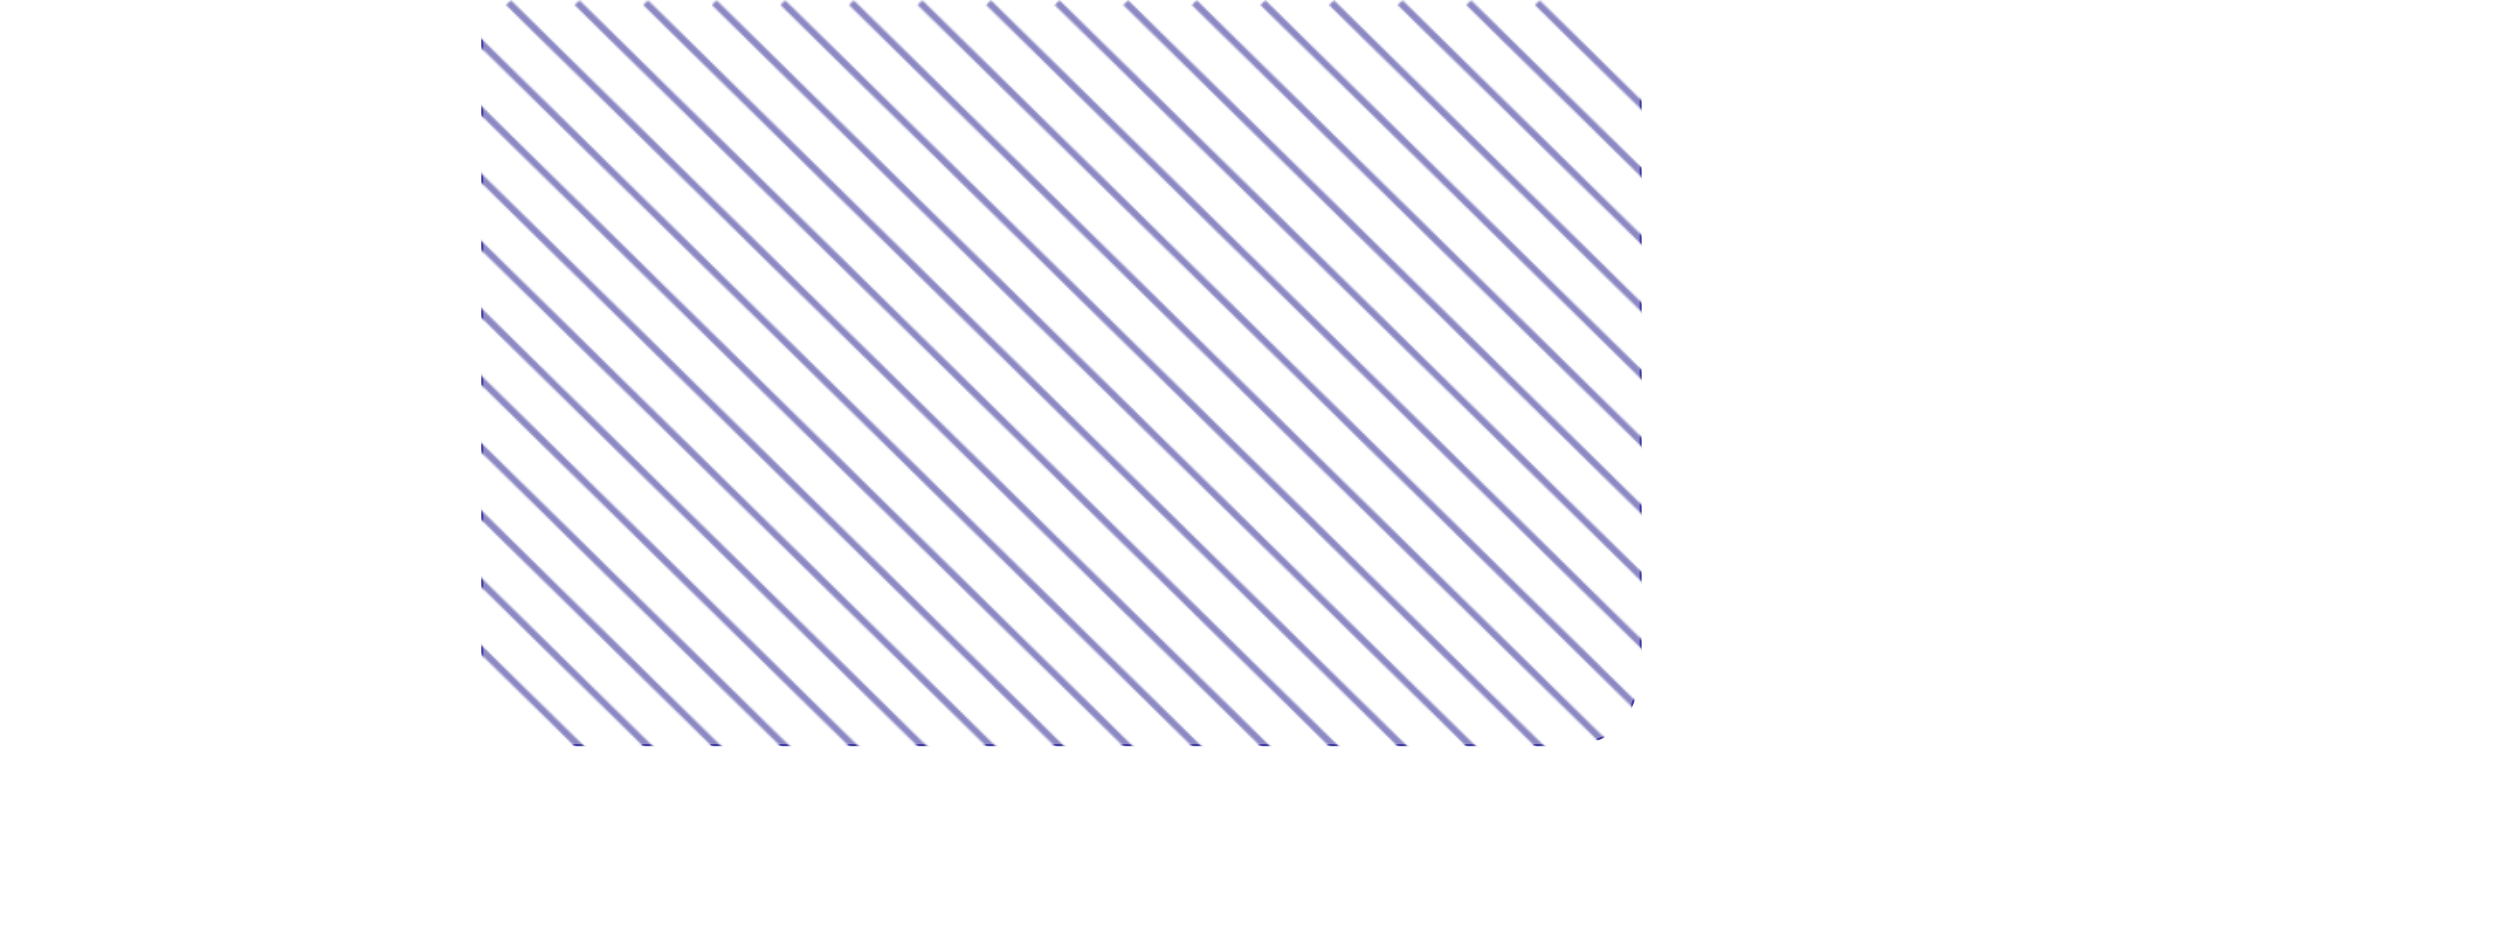 <svg width="1200" height="456" viewBox="0 0 1200 456" fill="none" xmlns="http://www.w3.org/2000/svg">
<mask id="mask0_2194_227" style="mask-type:alpha" maskUnits="userSpaceOnUse" x="-152" y="0" width="1352" height="456">
<mask id="path-1-inside-1_2194_227" fill="white">
<path d="M736.91 2.368L1197.82 455.189L1199.97 453.193L739.07 0.371L736.92 2.368H736.91ZM638.14 2.368L1099.05 455.189L1101.2 453.193L640.3 0.371L638.15 2.368H638.14ZM703.98 2.368L1164.89 455.189L1167.04 453.193L706.15 0.371L704 2.368H703.98ZM671.06 2.368L1131.97 455.189L1134.12 453.193L673.22 0.371L671.07 2.368H671.06ZM605.22 2.368L1066.13 455.189L1068.28 453.193L607.38 0.371L605.23 2.368H605.22ZM506.45 2.368L967.36 455.189L969.51 453.193L508.61 0.371L506.46 2.368H506.45ZM572.29 2.368L1033.2 455.189L1035.35 453.193L574.46 0.371L572.31 2.368H572.29ZM539.37 2.368L1000.28 455.189L1002.43 453.193L541.54 0.371L539.39 2.368H539.37ZM473.53 2.368L934.44 455.189L936.59 453.193L475.69 0.371L473.54 2.368H473.53ZM374.76 2.368L835.67 455.189L837.82 453.193L376.93 0.371L374.78 2.368H374.76ZM440.6 2.368L901.51 455.189L903.66 453.193L442.77 0.371L440.62 2.368H440.6ZM407.68 2.368L868.59 455.189L870.74 453.193L409.85 0.371L407.7 2.368H407.68ZM341.84 2.368L802.75 455.189L804.9 453.193L344 0.371L341.85 2.368H341.84ZM243.07 2.368L703.98 455.189L706.13 453.193L245.24 0.371L243.09 2.368H243.07ZM308.91 2.368L769.82 455.189L771.97 453.193L311.08 0.371L308.93 2.368H308.91ZM275.99 2.368L736.9 455.189L739.05 453.193L278.16 0.371L276.01 2.368H275.99ZM210.15 2.368L671.06 455.189L673.21 453.193L212.32 0.371L210.17 2.368H210.15ZM111.38 2.368L572.29 455.189L574.44 453.193L113.55 0.371L111.4 2.368H111.38ZM177.22 2.368L638.13 455.189L640.28 453.193L179.39 0.371L177.24 2.368H177.22ZM144.3 2.368L605.21 455.189L607.36 453.193L146.47 0.371L144.32 2.368H144.3ZM78.46 2.368L539.37 455.189L541.52 453.193L80.63 0.371L78.48 2.368H78.46ZM-20.31 2.368L440.6 455.189L442.75 453.193L-18.14 0.371L-20.29 2.368H-20.31ZM45.53 2.368L506.44 455.189L508.59 453.193L47.71 0.371L45.56 2.368H45.53ZM12.61 2.368L473.52 455.189L475.67 453.193L14.78 0.371L12.63 2.368H12.61ZM-53.23 2.368L407.68 455.189L409.83 453.193L-51.06 0.371L-53.21 2.368H-53.23ZM-152 2.368L308.91 455.189L311.06 453.193L-149.83 0.371L-151.98 2.368H-152ZM-86.16 2.368L374.75 455.189L376.9 453.193L-83.98 0.371L-86.13 2.368H-86.16ZM-119.08 2.368L341.83 455.189L343.98 453.193L-116.91 0.371L-119.06 2.368H-119.08Z"/>
</mask>
<path d="M736.91 2.368L1197.82 455.189L1199.97 453.193L739.07 0.371L736.92 2.368H736.91ZM638.14 2.368L1099.05 455.189L1101.2 453.193L640.3 0.371L638.15 2.368H638.14ZM703.98 2.368L1164.89 455.189L1167.04 453.193L706.15 0.371L704 2.368H703.98ZM671.06 2.368L1131.97 455.189L1134.12 453.193L673.22 0.371L671.07 2.368H671.06ZM605.22 2.368L1066.13 455.189L1068.28 453.193L607.38 0.371L605.23 2.368H605.22ZM506.45 2.368L967.36 455.189L969.51 453.193L508.61 0.371L506.46 2.368H506.45ZM572.29 2.368L1033.2 455.189L1035.35 453.193L574.46 0.371L572.31 2.368H572.29ZM539.37 2.368L1000.28 455.189L1002.43 453.193L541.54 0.371L539.39 2.368H539.37ZM473.53 2.368L934.44 455.189L936.59 453.193L475.69 0.371L473.54 2.368H473.53ZM374.76 2.368L835.67 455.189L837.82 453.193L376.93 0.371L374.78 2.368H374.76ZM440.6 2.368L901.51 455.189L903.66 453.193L442.77 0.371L440.62 2.368H440.6ZM407.68 2.368L868.59 455.189L870.74 453.193L409.85 0.371L407.7 2.368H407.68ZM341.84 2.368L802.75 455.189L804.9 453.193L344 0.371L341.85 2.368H341.84ZM243.07 2.368L703.98 455.189L706.13 453.193L245.24 0.371L243.09 2.368H243.07ZM308.91 2.368L769.82 455.189L771.97 453.193L311.08 0.371L308.93 2.368H308.91ZM275.99 2.368L736.9 455.189L739.05 453.193L278.16 0.371L276.01 2.368H275.99ZM210.15 2.368L671.06 455.189L673.21 453.193L212.32 0.371L210.17 2.368H210.15ZM111.38 2.368L572.29 455.189L574.44 453.193L113.55 0.371L111.4 2.368H111.38ZM177.22 2.368L638.13 455.189L640.28 453.193L179.39 0.371L177.24 2.368H177.22ZM144.3 2.368L605.21 455.189L607.36 453.193L146.47 0.371L144.32 2.368H144.3ZM78.46 2.368L539.37 455.189L541.52 453.193L80.63 0.371L78.48 2.368H78.46ZM-20.31 2.368L440.6 455.189L442.75 453.193L-18.14 0.371L-20.29 2.368H-20.31ZM45.53 2.368L506.44 455.189L508.59 453.193L47.71 0.371L45.56 2.368H45.53ZM12.61 2.368L473.52 455.189L475.67 453.193L14.78 0.371L12.63 2.368H12.61ZM-53.23 2.368L407.68 455.189L409.83 453.193L-51.06 0.371L-53.21 2.368H-53.23ZM-152 2.368L308.91 455.189L311.06 453.193L-149.83 0.371L-151.98 2.368H-152ZM-86.16 2.368L374.75 455.189L376.9 453.193L-83.98 0.371L-86.13 2.368H-86.16ZM-119.08 2.368L341.83 455.189L343.98 453.193L-116.91 0.371L-119.06 2.368H-119.08Z" fill="#8B88C3"/>
<path d="M769.84 1.868H769.83V2.868H769.84V1.868ZM276.35 455.556L278.5 453.559L277.82 452.826L275.67 454.823L276.35 455.556ZM736.91 2.368V1.368H734.465L736.209 3.081L736.91 2.368ZM1197.82 455.189L1197.12 455.903L1197.8 456.572L1198.5 455.922L1197.82 455.189ZM1199.97 453.193L1200.65 453.925L1201.42 453.213L1200.67 452.479L1199.97 453.193ZM739.07 0.371L739.771 -0.342L739.089 -1.012L738.389 -0.362L739.07 0.371ZM736.92 2.368V3.368H737.313L737.6 3.1L736.92 2.368ZM638.14 2.368V1.368H635.695L637.439 3.081L638.14 2.368ZM1099.05 455.189L1098.35 455.903L1099.03 456.572L1099.73 455.922L1099.05 455.189ZM1101.2 453.193L1101.88 453.925L1102.65 453.213L1101.9 452.479L1101.2 453.193ZM640.3 0.371L641.001 -0.342L640.319 -1.012L639.62 -0.362L640.3 0.371ZM638.15 2.368V3.368H638.543L638.83 3.1L638.15 2.368ZM703.98 2.368V1.368H701.535L703.279 3.081L703.98 2.368ZM1164.89 455.189L1164.19 455.903L1164.87 456.572L1165.57 455.922L1164.89 455.189ZM1167.04 453.193L1167.72 453.925L1168.49 453.213L1167.74 452.479L1167.04 453.193ZM706.15 0.371L706.851 -0.342L706.169 -1.012L705.469 -0.362L706.15 0.371ZM704 2.368V3.368H704.393L704.68 3.1L704 2.368ZM671.06 2.368V1.368H668.615L670.359 3.081L671.06 2.368ZM1131.97 455.189L1131.27 455.903L1131.95 456.572L1132.65 455.922L1131.97 455.189ZM1134.12 453.193L1134.8 453.925L1135.57 453.213L1134.82 452.479L1134.12 453.193ZM673.22 0.371L673.921 -0.342L673.239 -1.012L672.539 -0.362L673.22 0.371ZM671.07 2.368V3.368H671.463L671.75 3.1L671.07 2.368ZM605.22 2.368V1.368H602.775L604.519 3.081L605.22 2.368ZM1066.13 455.189L1065.43 455.903L1066.11 456.572L1066.81 455.922L1066.13 455.189ZM1068.28 453.193L1068.96 453.925L1069.73 453.213L1068.98 452.479L1068.28 453.193ZM607.38 0.371L608.081 -0.342L607.399 -1.012L606.7 -0.362L607.38 0.371ZM605.23 2.368V3.368H605.623L605.91 3.1L605.23 2.368ZM506.45 2.368V1.368H504.005L505.749 3.081L506.45 2.368ZM967.36 455.189L966.659 455.903L967.341 456.572L968.041 455.922L967.36 455.189ZM969.51 453.193L970.191 453.925L970.958 453.213L970.211 452.479L969.51 453.193ZM508.61 0.371L509.311 -0.342L508.629 -1.012L507.93 -0.362L508.61 0.371ZM506.46 2.368V3.368H506.853L507.14 3.1L506.46 2.368ZM572.29 2.368V1.368H569.845L571.589 3.081L572.29 2.368ZM1033.2 455.189L1032.5 455.903L1033.18 456.572L1033.88 455.922L1033.2 455.189ZM1035.35 453.193L1036.03 453.925L1036.8 453.213L1036.05 452.479L1035.35 453.193ZM574.46 0.371L575.161 -0.342L574.479 -1.012L573.779 -0.362L574.46 0.371ZM572.31 2.368V3.368H572.703L572.99 3.1L572.31 2.368ZM539.37 2.368V1.368H536.925L538.669 3.081L539.37 2.368ZM1000.28 455.189L999.579 455.903L1000.26 456.572L1000.96 455.922L1000.28 455.189ZM1002.43 453.193L1003.11 453.925L1003.88 453.213L1003.13 452.479L1002.43 453.193ZM541.54 0.371L542.241 -0.342L541.559 -1.012L540.859 -0.362L541.54 0.371ZM539.39 2.368V3.368H539.783L540.07 3.1L539.39 2.368ZM473.53 2.368V1.368H471.085L472.829 3.081L473.53 2.368ZM934.44 455.189L933.739 455.903L934.421 456.572L935.12 455.922L934.44 455.189ZM936.59 453.193L937.271 453.925L938.038 453.213L937.291 452.479L936.59 453.193ZM475.69 0.371L476.391 -0.342L475.709 -1.012L475.01 -0.362L475.69 0.371ZM473.54 2.368V3.368H473.933L474.22 3.1L473.54 2.368ZM374.76 2.368V1.368H372.315L374.059 3.081L374.76 2.368ZM835.67 455.189L834.969 455.903L835.651 456.572L836.35 455.922L835.67 455.189ZM837.82 453.193L838.5 453.925L839.268 453.213L838.521 452.479L837.82 453.193ZM376.93 0.371L377.631 -0.342L376.949 -1.012L376.25 -0.362L376.93 0.371ZM374.78 2.368V3.368H375.173L375.46 3.1L374.78 2.368ZM440.6 2.368V1.368H438.155L439.899 3.081L440.6 2.368ZM901.51 455.189L900.809 455.903L901.491 456.572L902.191 455.922L901.51 455.189ZM903.66 453.193L904.341 453.925L905.108 453.213L904.361 452.479L903.66 453.193ZM442.77 0.371L443.471 -0.342L442.789 -1.012L442.089 -0.362L442.77 0.371ZM440.62 2.368V3.368H441.013L441.3 3.1L440.62 2.368ZM407.68 2.368V1.368H405.235L406.979 3.081L407.68 2.368ZM868.59 455.189L867.889 455.903L868.57 456.572L869.27 455.922L868.59 455.189ZM870.74 453.193L871.42 453.925L872.188 453.213L871.441 452.479L870.74 453.193ZM409.85 0.371L410.551 -0.342L409.869 -1.012L409.169 -0.362L409.85 0.371ZM407.7 2.368V3.368H408.093L408.38 3.1L407.7 2.368ZM341.84 2.368V1.368H339.395L341.139 3.081L341.84 2.368ZM802.75 455.189L802.049 455.903L802.731 456.572L803.43 455.922L802.75 455.189ZM804.9 453.193L805.58 453.925L806.348 453.213L805.601 452.479L804.9 453.193ZM344 0.371L344.701 -0.342L344.02 -1.012L343.32 -0.362L344 0.371ZM341.85 2.368V3.368H342.243L342.53 3.1L341.85 2.368ZM243.07 2.368V1.368H240.625L242.369 3.081L243.07 2.368ZM703.98 455.189L703.279 455.903L703.961 456.572L704.66 455.922L703.98 455.189ZM706.13 453.193L706.81 453.925L707.578 453.213L706.831 452.479L706.13 453.193ZM245.24 0.371L245.941 -0.342L245.259 -1.012L244.56 -0.362L245.24 0.371ZM243.09 2.368V3.368H243.483L243.77 3.1L243.09 2.368ZM308.91 2.368V1.368H306.465L308.209 3.081L308.91 2.368ZM769.82 455.189L769.119 455.903L769.8 456.572L770.5 455.922L769.82 455.189ZM771.97 453.193L772.65 453.925L773.418 453.213L772.671 452.479L771.97 453.193ZM311.08 0.371L311.781 -0.342L311.099 -1.012L310.4 -0.362L311.08 0.371ZM308.93 2.368V3.368H309.323L309.61 3.1L308.93 2.368ZM275.99 2.368V1.368H273.545L275.289 3.081L275.99 2.368ZM736.9 455.189L736.199 455.903L736.88 456.572L737.58 455.922L736.9 455.189ZM739.05 453.193L739.73 453.925L740.498 453.213L739.751 452.479L739.05 453.193ZM278.16 0.371L278.861 -0.342L278.179 -1.012L277.48 -0.362L278.16 0.371ZM276.01 2.368V3.368H276.403L276.69 3.1L276.01 2.368ZM210.15 2.368V1.368H207.705L209.449 3.081L210.15 2.368ZM671.06 455.189L670.359 455.903L671.041 456.572L671.74 455.922L671.06 455.189ZM673.21 453.193L673.89 453.925L674.658 453.213L673.911 452.479L673.21 453.193ZM212.32 0.371L213.021 -0.342L212.339 -1.012L211.64 -0.362L212.32 0.371ZM210.17 2.368V3.368H210.563L210.85 3.1L210.17 2.368ZM111.38 2.368V1.368H108.935L110.679 3.081L111.38 2.368ZM572.29 455.189L571.589 455.903L572.271 456.572L572.97 455.922L572.29 455.189ZM574.44 453.193L575.12 453.925L575.888 453.213L575.141 452.479L574.44 453.193ZM113.55 0.371L114.251 -0.342L113.569 -1.012L112.87 -0.362L113.55 0.371ZM111.4 2.368V3.368H111.793L112.08 3.1L111.4 2.368ZM177.22 2.368V1.368H174.775L176.519 3.081L177.22 2.368ZM638.13 455.189L637.429 455.903L638.111 456.572L638.81 455.922L638.13 455.189ZM640.28 453.193L640.96 453.925L641.728 453.213L640.981 452.479L640.28 453.193ZM179.39 0.371L180.091 -0.342L179.409 -1.012L178.71 -0.362L179.39 0.371ZM177.24 2.368V3.368H177.633L177.921 3.1L177.24 2.368ZM144.3 2.368V1.368H141.855L143.599 3.081L144.3 2.368ZM605.21 455.189L604.509 455.903L605.19 456.572L605.89 455.922L605.21 455.189ZM607.36 453.193L608.04 453.925L608.808 453.213L608.061 452.479L607.36 453.193ZM146.47 0.371L147.171 -0.342L146.489 -1.012L145.79 -0.362L146.47 0.371ZM144.32 2.368V3.368H144.713L145 3.1L144.32 2.368ZM78.46 2.368V1.368H76.015L77.759 3.081L78.46 2.368ZM539.37 455.189L538.669 455.903L539.351 456.572L540.05 455.922L539.37 455.189ZM541.52 453.193L542.2 453.925L542.968 453.213L542.221 452.479L541.52 453.193ZM80.63 0.371L81.331 -0.342L80.65 -1.012L79.95 -0.362L80.63 0.371ZM78.48 2.368V3.368H78.873L79.16 3.1L78.48 2.368ZM-20.31 2.368V1.368H-22.755L-21.011 3.081L-20.31 2.368ZM440.6 455.189L439.899 455.903L440.581 456.572L441.28 455.922L440.6 455.189ZM442.75 453.193L443.43 453.925L444.198 453.213L443.451 452.479L442.75 453.193ZM-18.14 0.371L-17.439 -0.342L-18.121 -1.012L-18.82 -0.362L-18.14 0.371ZM-20.29 2.368V3.368H-19.897L-19.61 3.1L-20.29 2.368ZM45.53 2.368V1.368H43.085L44.829 3.081L45.53 2.368ZM506.44 455.189L505.739 455.903L506.421 456.572L507.12 455.922L506.44 455.189ZM508.59 453.193L509.27 453.925L510.038 453.213L509.291 452.479L508.59 453.193ZM47.71 0.371L48.411 -0.342L47.73 -1.012L47.029 -0.362L47.71 0.371ZM45.56 2.368V3.368H45.953L46.24 3.1L45.56 2.368ZM12.61 2.368V1.368H10.165L11.909 3.081L12.61 2.368ZM473.52 455.189L472.819 455.903L473.5 456.572L474.2 455.922L473.52 455.189ZM475.67 453.193L476.35 453.925L477.118 453.213L476.371 452.479L475.67 453.193ZM14.78 0.371L15.481 -0.342L14.8 -1.012L14.1 -0.362L14.78 0.371ZM12.63 2.368V3.368H13.023L13.31 3.1L12.63 2.368ZM-53.23 2.368V1.368H-55.675L-53.931 3.081L-53.23 2.368ZM407.68 455.189L406.979 455.903L407.661 456.572L408.36 455.922L407.68 455.189ZM409.83 453.193L410.51 453.925L411.278 453.213L410.531 452.479L409.83 453.193ZM-51.06 0.371L-50.359 -0.342L-51.041 -1.012L-51.74 -0.362L-51.06 0.371ZM-53.21 2.368V3.368H-52.817L-52.529 3.1L-53.21 2.368ZM-152 2.368V1.368H-154.445L-152.701 3.081L-152 2.368ZM308.91 455.189L308.209 455.903L308.891 456.572L309.59 455.922L308.91 455.189ZM311.06 453.193L311.74 453.925L312.508 453.213L311.761 452.479L311.06 453.193ZM-149.83 0.371L-149.129 -0.342L-149.811 -1.012L-150.51 -0.362L-149.83 0.371ZM-151.98 2.368V3.368H-151.587L-151.3 3.1L-151.98 2.368ZM-86.16 2.368V1.368H-88.605L-86.861 3.081L-86.16 2.368ZM374.75 455.189L374.049 455.903L374.731 456.572L375.43 455.922L374.75 455.189ZM376.9 453.193L377.58 453.925L378.348 453.213L377.601 452.479L376.9 453.193ZM-83.98 0.371L-83.279 -0.342L-83.96 -1.012L-84.66 -0.362L-83.98 0.371ZM-86.13 2.368V3.368H-85.737L-85.45 3.1L-86.13 2.368ZM-119.08 2.368V1.368H-121.525L-119.781 3.081L-119.08 2.368ZM341.83 455.189L341.129 455.903L341.811 456.572L342.51 455.922L341.83 455.189ZM343.98 453.193L344.66 453.925L345.428 453.213L344.681 452.479L343.98 453.193ZM-116.91 0.371L-116.209 -0.342L-116.891 -1.012L-117.59 -0.362L-116.91 0.371ZM-119.06 2.368V3.368H-118.667L-118.38 3.1L-119.06 2.368ZM736.209 3.081L1197.12 455.903L1198.52 454.476L737.611 1.654L736.209 3.081ZM1198.5 455.922L1200.65 453.925L1199.29 452.46L1197.14 454.456L1198.5 455.922ZM1200.67 452.479L739.771 -0.342L738.369 1.084L1199.27 453.906L1200.67 452.479ZM738.389 -0.362L736.24 1.635L737.6 3.1L739.75 1.104L738.389 -0.362ZM736.92 1.368H736.91V3.368H736.92V1.368ZM637.439 3.081L1098.35 455.903L1099.75 454.476L638.841 1.654L637.439 3.081ZM1099.73 455.922L1101.88 453.925L1100.52 452.46L1098.37 454.456L1099.73 455.922ZM1101.9 452.479L641.001 -0.342L639.599 1.084L1100.5 453.906L1101.9 452.479ZM639.62 -0.362L637.469 1.635L638.83 3.1L640.98 1.104L639.62 -0.362ZM638.15 1.368H638.14V3.368H638.15V1.368ZM703.279 3.081L1164.19 455.903L1165.59 454.476L704.681 1.654L703.279 3.081ZM1165.57 455.922L1167.72 453.925L1166.36 452.46L1164.21 454.456L1165.57 455.922ZM1167.74 452.479L706.851 -0.342L705.449 1.084L1166.34 453.906L1167.74 452.479ZM705.469 -0.362L703.32 1.635L704.68 3.1L706.83 1.104L705.469 -0.362ZM704 1.368H703.98V3.368H704V1.368ZM670.359 3.081L1131.27 455.903L1132.67 454.476L671.761 1.654L670.359 3.081ZM1132.65 455.922L1134.8 453.925L1133.44 452.46L1131.29 454.456L1132.65 455.922ZM1134.82 452.479L673.921 -0.342L672.519 1.084L1133.42 453.906L1134.82 452.479ZM672.539 -0.362L670.389 1.635L671.75 3.1L673.9 1.104L672.539 -0.362ZM671.07 1.368H671.06V3.368H671.07V1.368ZM604.519 3.081L1065.43 455.903L1066.83 454.476L605.921 1.654L604.519 3.081ZM1066.81 455.922L1068.96 453.925L1067.6 452.46L1065.45 454.456L1066.81 455.922ZM1068.98 452.479L608.081 -0.342L606.679 1.084L1067.58 453.906L1068.98 452.479ZM606.7 -0.362L604.549 1.635L605.91 3.1L608.06 1.104L606.7 -0.362ZM605.23 1.368H605.22V3.368H605.23V1.368ZM505.749 3.081L966.659 455.903L968.061 454.476L507.151 1.654L505.749 3.081ZM968.041 455.922L970.191 453.925L968.829 452.46L966.679 454.456L968.041 455.922ZM970.211 452.479L509.311 -0.342L507.909 1.084L968.809 453.906L970.211 452.479ZM507.93 -0.362L505.779 1.635L507.14 3.1L509.29 1.104L507.93 -0.362ZM506.46 1.368H506.45V3.368H506.46V1.368ZM571.589 3.081L1032.5 455.903L1033.9 454.476L572.991 1.654L571.589 3.081ZM1033.88 455.922L1036.03 453.925L1034.67 452.46L1032.52 454.456L1033.88 455.922ZM1036.05 452.479L575.161 -0.342L573.759 1.084L1034.65 453.906L1036.05 452.479ZM573.779 -0.362L571.63 1.635L572.99 3.1L575.14 1.104L573.779 -0.362ZM572.31 1.368H572.29V3.368H572.31V1.368ZM538.669 3.081L999.579 455.903L1000.98 454.476L540.071 1.654L538.669 3.081ZM1000.96 455.922L1003.11 453.925L1001.75 452.46L999.599 454.456L1000.96 455.922ZM1003.13 452.479L542.241 -0.342L540.839 1.084L1001.73 453.906L1003.13 452.479ZM540.859 -0.362L538.709 1.635L540.07 3.1L542.22 1.104L540.859 -0.362ZM539.39 1.368H539.37V3.368H539.39V1.368ZM472.829 3.081L933.739 455.903L935.141 454.476L474.231 1.654L472.829 3.081ZM935.12 455.922L937.271 453.925L935.909 452.46L933.759 454.456L935.12 455.922ZM937.291 452.479L476.391 -0.342L474.989 1.084L935.889 453.906L937.291 452.479ZM475.01 -0.362L472.859 1.635L474.22 3.1L476.37 1.104L475.01 -0.362ZM473.54 1.368H473.53V3.368H473.54V1.368ZM374.059 3.081L834.969 455.903L836.371 454.476L375.461 1.654L374.059 3.081ZM836.35 455.922L838.5 453.925L837.139 452.46L834.99 454.456L836.35 455.922ZM838.521 452.479L377.631 -0.342L376.229 1.084L837.119 453.906L838.521 452.479ZM376.25 -0.362L374.099 1.635L375.46 3.1L377.61 1.104L376.25 -0.362ZM374.78 1.368H374.76V3.368H374.78V1.368ZM439.899 3.081L900.809 455.903L902.211 454.476L441.301 1.654L439.899 3.081ZM902.191 455.922L904.341 453.925L902.979 452.46L900.829 454.456L902.191 455.922ZM904.361 452.479L443.471 -0.342L442.069 1.084L902.959 453.906L904.361 452.479ZM442.089 -0.362L439.94 1.635L441.3 3.1L443.45 1.104L442.089 -0.362ZM440.62 1.368H440.6V3.368H440.62V1.368ZM406.979 3.081L867.889 455.903L869.291 454.476L408.381 1.654L406.979 3.081ZM869.27 455.922L871.42 453.925L870.06 452.46L867.909 454.456L869.27 455.922ZM871.441 452.479L410.551 -0.342L409.149 1.084L870.039 453.906L871.441 452.479ZM409.169 -0.362L407.019 1.635L408.38 3.1L410.53 1.104L409.169 -0.362ZM407.7 1.368H407.68V3.368H407.7V1.368ZM341.139 3.081L802.049 455.903L803.451 454.476L342.541 1.654L341.139 3.081ZM803.43 455.922L805.58 453.925L804.219 452.46L802.07 454.456L803.43 455.922ZM805.601 452.479L344.701 -0.342L343.299 1.084L804.199 453.906L805.601 452.479ZM343.32 -0.362L341.17 1.635L342.53 3.1L344.681 1.104L343.32 -0.362ZM341.85 1.368H341.84V3.368H341.85V1.368ZM242.369 3.081L703.279 455.903L704.681 454.476L243.771 1.654L242.369 3.081ZM704.66 455.922L706.81 453.925L705.45 452.46L703.299 454.456L704.66 455.922ZM706.831 452.479L245.941 -0.342L244.539 1.084L705.429 453.906L706.831 452.479ZM244.56 -0.362L242.41 1.635L243.77 3.1L245.921 1.104L244.56 -0.362ZM243.09 1.368H243.07V3.368H243.09V1.368ZM308.209 3.081L769.119 455.903L770.521 454.476L309.611 1.654L308.209 3.081ZM770.5 455.922L772.65 453.925L771.289 452.46L769.139 454.456L770.5 455.922ZM772.671 452.479L311.781 -0.342L310.379 1.084L771.269 453.906L772.671 452.479ZM310.4 -0.362L308.25 1.635L309.61 3.1L311.76 1.104L310.4 -0.362ZM308.93 1.368H308.91V3.368H308.93V1.368ZM275.289 3.081L736.199 455.903L737.601 454.476L276.691 1.654L275.289 3.081ZM737.58 455.922L739.73 453.925L738.37 452.46L736.219 454.456L737.58 455.922ZM739.751 452.479L278.861 -0.342L277.459 1.084L738.349 453.906L739.751 452.479ZM277.48 -0.362L275.33 1.635L276.69 3.1L278.84 1.104L277.48 -0.362ZM276.01 1.368H275.99V3.368H276.01V1.368ZM209.449 3.081L670.359 455.903L671.761 454.476L210.851 1.654L209.449 3.081ZM671.74 455.922L673.89 453.925L672.529 452.46L670.38 454.456L671.74 455.922ZM673.911 452.479L213.021 -0.342L211.619 1.084L672.509 453.906L673.911 452.479ZM211.64 -0.362L209.49 1.635L210.85 3.1L213 1.104L211.64 -0.362ZM210.17 1.368H210.15V3.368H210.17V1.368ZM110.679 3.081L571.589 455.903L572.991 454.476L112.081 1.654L110.679 3.081ZM572.97 455.922L575.12 453.925L573.76 452.46L571.609 454.456L572.97 455.922ZM575.141 452.479L114.251 -0.342L112.849 1.084L573.739 453.906L575.141 452.479ZM112.87 -0.362L110.72 1.635L112.08 3.1L114.23 1.104L112.87 -0.362ZM111.4 1.368H111.38V3.368H111.4V1.368ZM176.519 3.081L637.429 455.903L638.831 454.476L177.921 1.654L176.519 3.081ZM638.81 455.922L640.96 453.925L639.599 452.46L637.45 454.456L638.81 455.922ZM640.981 452.479L180.091 -0.342L178.689 1.084L639.579 453.906L640.981 452.479ZM178.71 -0.362L176.56 1.635L177.921 3.1L180.07 1.104L178.71 -0.362ZM177.24 1.368H177.22V3.368H177.24V1.368ZM143.599 3.081L604.509 455.903L605.911 454.476L145.001 1.654L143.599 3.081ZM605.89 455.922L608.04 453.925L606.68 452.46L604.529 454.456L605.89 455.922ZM608.061 452.479L147.171 -0.342L145.769 1.084L606.659 453.906L608.061 452.479ZM145.79 -0.362L143.64 1.635L145 3.1L147.15 1.104L145.79 -0.362ZM144.32 1.368H144.3V3.368H144.32V1.368ZM77.759 3.081L538.669 455.903L540.071 454.476L79.161 1.654L77.759 3.081ZM540.05 455.922L542.2 453.925L540.839 452.46L538.69 454.456L540.05 455.922ZM542.221 452.479L81.331 -0.342L79.929 1.084L540.819 453.906L542.221 452.479ZM79.95 -0.362L77.799 1.635L79.16 3.1L81.311 1.104L79.95 -0.362ZM78.48 1.368H78.46V3.368H78.48V1.368ZM-21.011 3.081L439.899 455.903L441.301 454.476L-19.609 1.654L-21.011 3.081ZM441.28 455.922L443.43 453.925L442.07 452.46L439.919 454.456L441.28 455.922ZM443.451 452.479L-17.439 -0.342L-18.841 1.084L442.049 453.906L443.451 452.479ZM-18.82 -0.362L-20.971 1.635L-19.61 3.1L-17.459 1.104L-18.82 -0.362ZM-20.29 1.368H-20.31V3.368H-20.29V1.368ZM44.829 3.081L505.739 455.903L507.141 454.476L46.231 1.654L44.829 3.081ZM507.12 455.922L509.27 453.925L507.909 452.46L505.76 454.456L507.12 455.922ZM509.291 452.479L48.411 -0.342L47.009 1.084L507.889 453.906L509.291 452.479ZM47.029 -0.362L44.88 1.635L46.24 3.1L48.391 1.104L47.029 -0.362ZM45.56 1.368H45.53V3.368H45.56V1.368ZM11.909 3.081L472.819 455.903L474.221 454.476L13.311 1.654L11.909 3.081ZM474.2 455.922L476.35 453.925L474.99 452.46L472.839 454.456L474.2 455.922ZM476.371 452.479L15.481 -0.342L14.079 1.084L474.969 453.906L476.371 452.479ZM14.1 -0.362L11.95 1.635L13.31 3.1L15.46 1.104L14.1 -0.362ZM12.63 1.368H12.61V3.368H12.63V1.368ZM-53.931 3.081L406.979 455.903L408.381 454.476L-52.529 1.654L-53.931 3.081ZM408.36 455.922L410.51 453.925L409.149 452.46L407 454.456L408.36 455.922ZM410.531 452.479L-50.359 -0.342L-51.761 1.084L409.129 453.906L410.531 452.479ZM-51.74 -0.362L-53.891 1.635L-52.529 3.1L-50.38 1.104L-51.74 -0.362ZM-53.21 1.368H-53.23V3.368H-53.21V1.368ZM-152.701 3.081L308.209 455.903L309.611 454.476L-151.299 1.654L-152.701 3.081ZM309.59 455.922L311.74 453.925L310.38 452.46L308.23 454.456L309.59 455.922ZM311.761 452.479L-149.129 -0.342L-150.531 1.084L310.359 453.906L311.761 452.479ZM-150.51 -0.362L-152.66 1.635L-151.3 3.1L-149.15 1.104L-150.51 -0.362ZM-151.98 1.368H-152V3.368H-151.98V1.368ZM-86.861 3.081L374.049 455.903L375.451 454.476L-85.459 1.654L-86.861 3.081ZM375.43 455.922L377.58 453.925L376.219 452.46L374.07 454.456L375.43 455.922ZM377.601 452.479L-83.279 -0.342L-84.681 1.084L376.199 453.906L377.601 452.479ZM-84.66 -0.362L-86.811 1.635L-85.45 3.1L-83.299 1.104L-84.66 -0.362ZM-86.13 1.368H-86.16V3.368H-86.13V1.368ZM-119.781 3.081L341.129 455.903L342.531 454.476L-118.379 1.654L-119.781 3.081ZM342.51 455.922L344.66 453.925L343.3 452.46L341.15 454.456L342.51 455.922ZM344.681 452.479L-116.209 -0.342L-117.611 1.084L343.279 453.906L344.681 452.479ZM-117.59 -0.362L-119.74 1.635L-118.38 3.1L-116.23 1.104L-117.59 -0.362ZM-119.06 1.368H-119.08V3.368H-119.06V1.368Z" fill="#3E389F" mask="url(#path-1-inside-1_2194_227)"/>
</mask>
<g mask="url(#mask0_2194_227)">
<path d="M231.5 8.868C231.5 -16.431 248.846 -36.793 270.077 -36.793H748.923C759.677 -36.793 769.282 -35.01 776.212 -28.481C783.138 -21.956 787.5 -10.583 787.5 8.868V311.999C787.5 331.173 783.139 342.549 776.21 349.144C769.278 355.742 759.67 357.66 748.923 357.66H270.077C248.846 357.66 231.5 337.298 231.5 311.999V8.868Z" fill="#8B88C3" stroke="#3E389F"/>
</g>
</svg>
